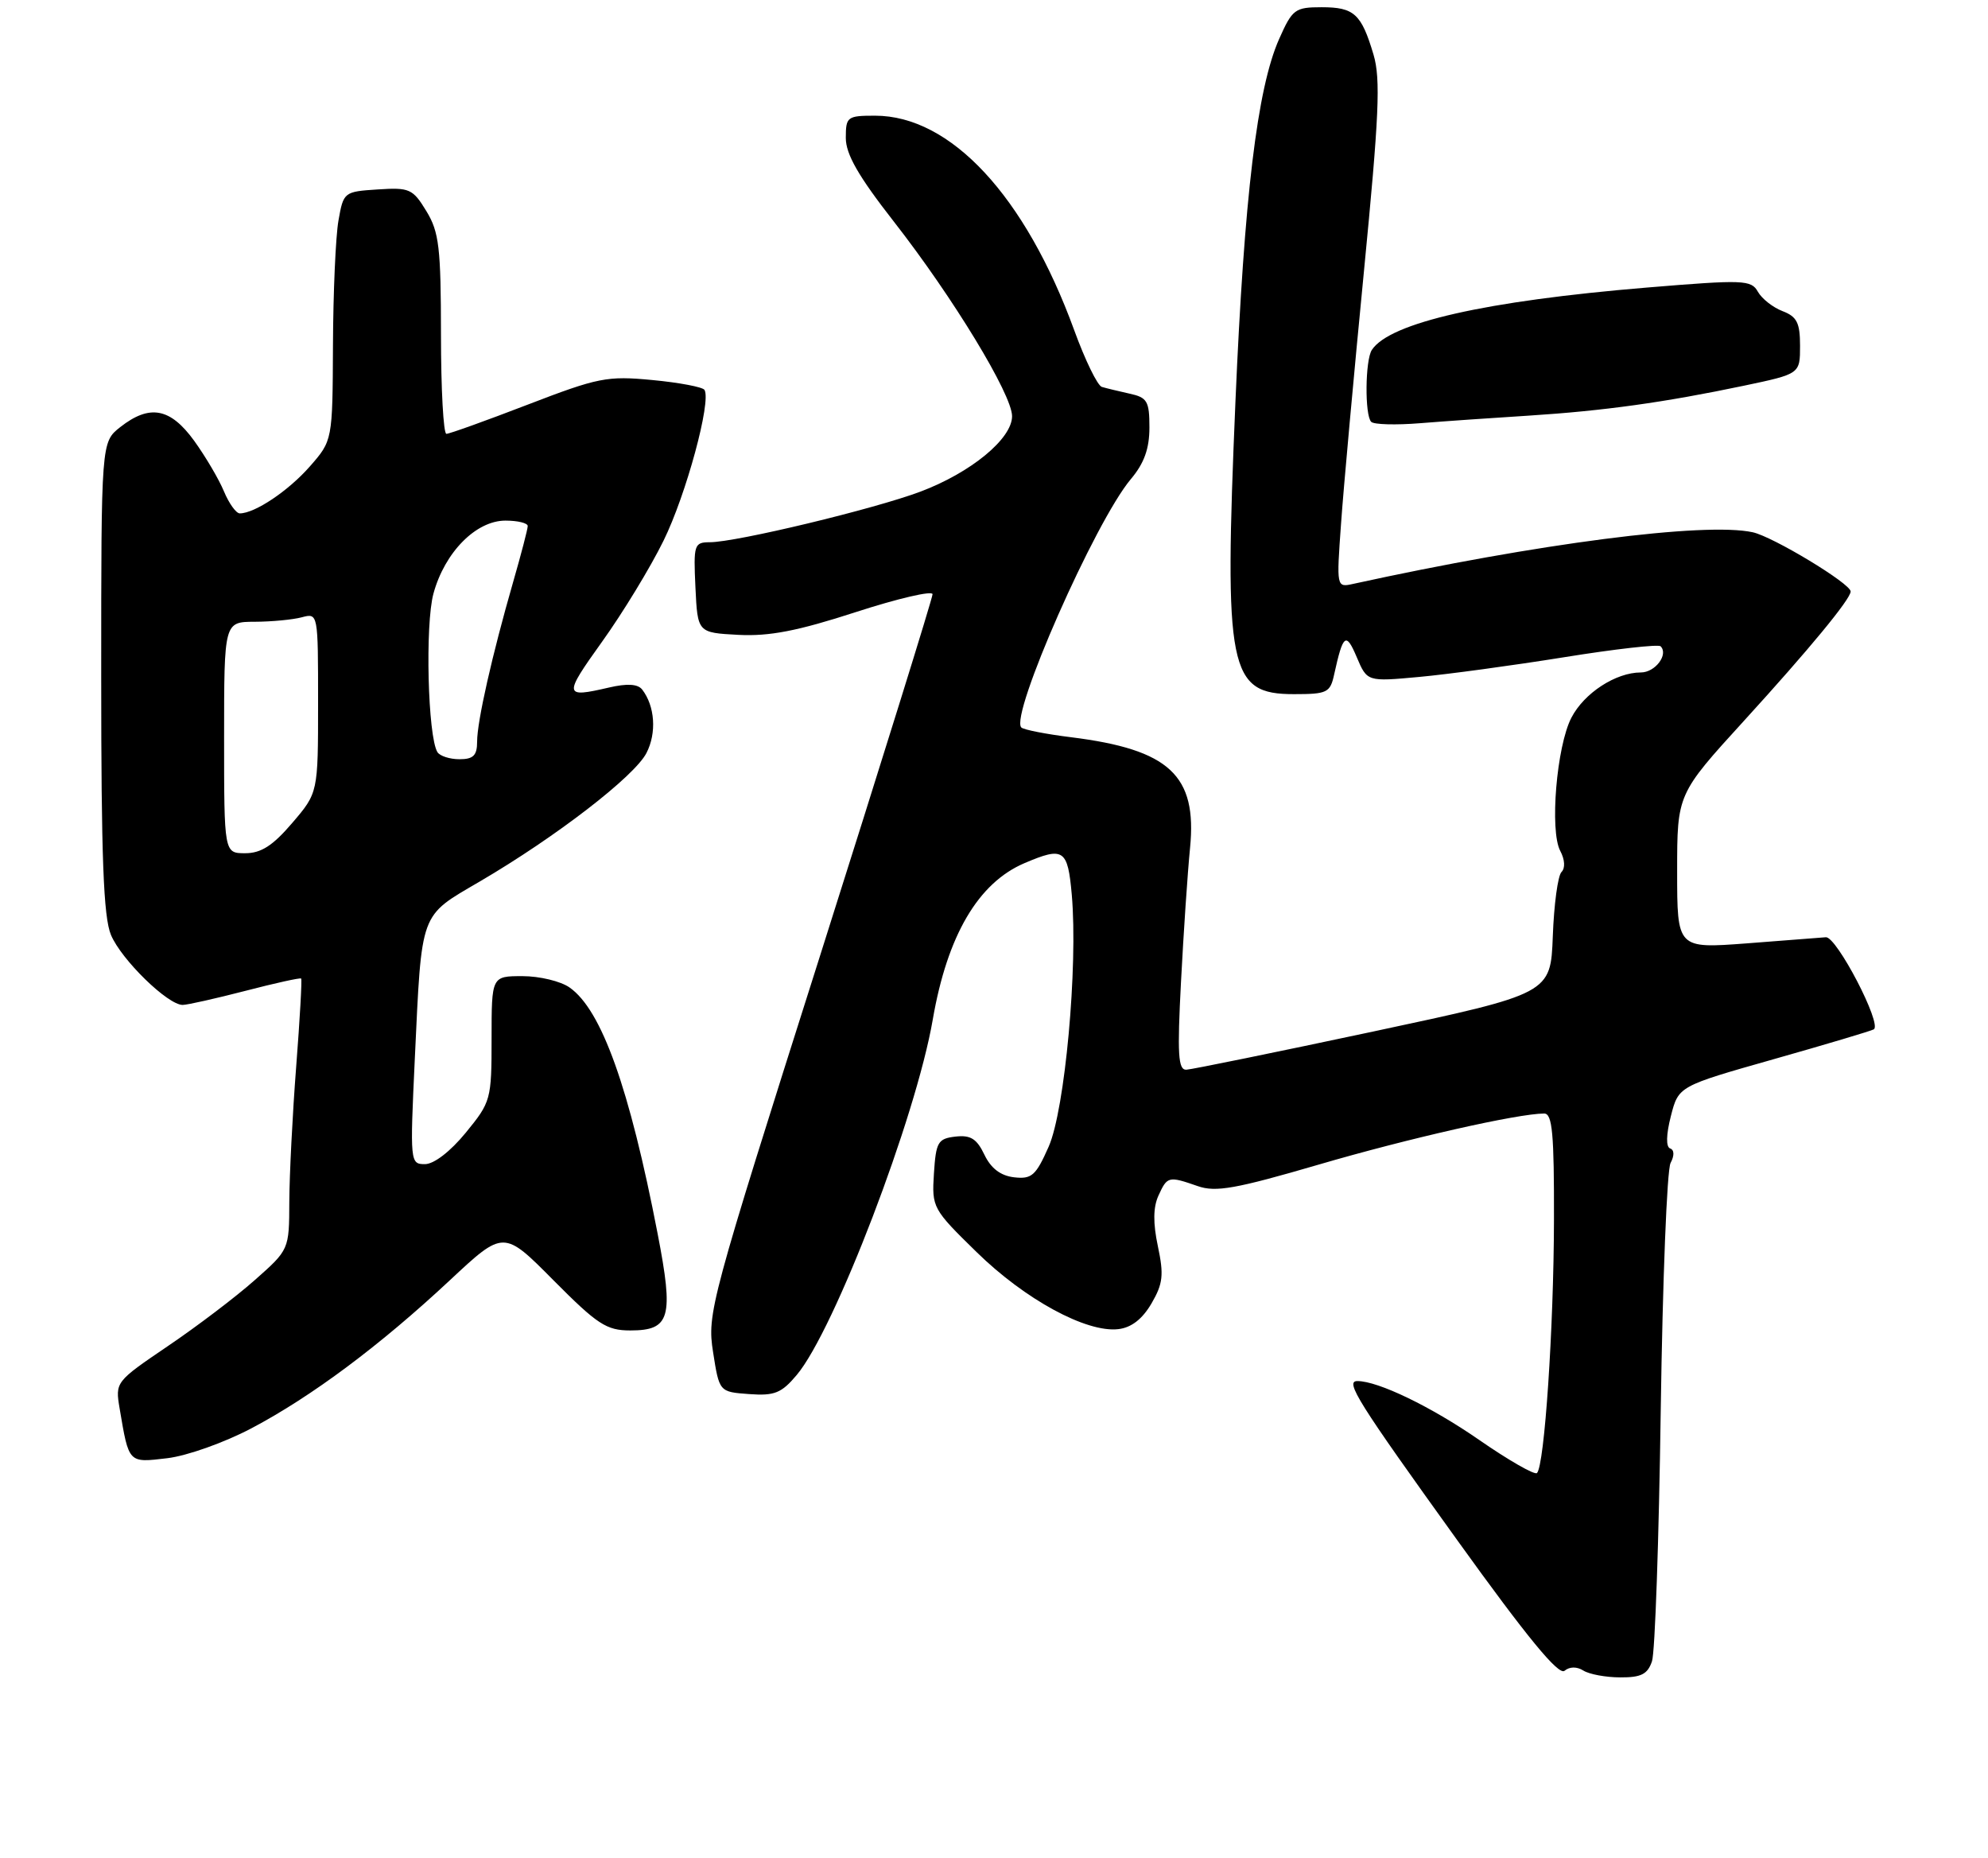 <?xml version="1.0" encoding="UTF-8" standalone="no"?>
<!DOCTYPE svg PUBLIC "-//W3C//DTD SVG 1.1//EN" "http://www.w3.org/Graphics/SVG/1.1/DTD/svg11.dtd" >
<svg xmlns="http://www.w3.org/2000/svg" xmlns:xlink="http://www.w3.org/1999/xlink" version="1.1" viewBox="0 0 275 257">
 <g >
 <path fill="currentColor"
d=" M 219.03 231.04 C 219.84 231.55 222.14 231.98 224.13 231.98 C 227.02 232.00 227.92 231.54 228.52 229.75 C 228.94 228.51 229.48 212.88 229.73 195.01 C 229.99 177.13 230.59 161.76 231.09 160.84 C 231.63 159.82 231.61 159.03 231.03 158.83 C 230.44 158.62 230.47 156.94 231.13 154.36 C 232.19 150.22 232.19 150.22 245.34 146.49 C 252.58 144.44 258.81 142.58 259.20 142.36 C 260.39 141.66 254.05 129.49 252.57 129.62 C 251.80 129.69 246.86 130.07 241.59 130.47 C 232.00 131.19 232.00 131.19 232.00 120.50 C 232.00 109.82 232.00 109.82 241.27 99.66 C 250.27 89.79 256.00 82.85 256.00 81.80 C 256.00 80.71 245.26 74.22 242.45 73.61 C 235.83 72.17 212.71 75.16 187.19 80.75 C 184.87 81.26 184.87 81.26 185.51 72.38 C 185.85 67.50 187.28 51.83 188.67 37.56 C 190.77 16.02 191.00 10.94 190.00 7.56 C 188.32 1.91 187.32 1.00 182.82 1.00 C 179.13 1.00 178.77 1.27 176.93 5.42 C 173.91 12.26 172.12 27.11 170.90 55.50 C 169.31 92.75 169.96 96.00 179.00 96.00 C 183.60 96.00 184.01 95.80 184.56 93.25 C 185.79 87.68 186.19 87.37 187.68 90.89 C 189.12 94.28 189.12 94.28 196.31 93.62 C 200.26 93.26 209.28 92.03 216.33 90.90 C 223.39 89.76 229.41 89.08 229.71 89.38 C 230.84 90.51 228.97 93.00 226.98 93.00 C 223.51 93.00 219.13 95.85 217.37 99.26 C 215.32 103.21 214.35 114.91 215.83 117.68 C 216.47 118.89 216.54 120.06 216.00 120.60 C 215.50 121.10 214.96 125.09 214.80 129.46 C 214.50 137.42 214.50 137.42 190.00 142.65 C 176.53 145.52 164.88 147.90 164.11 147.94 C 162.97 147.99 162.84 145.84 163.37 135.75 C 163.72 129.01 164.28 120.69 164.62 117.26 C 165.61 107.23 161.77 103.66 148.17 101.96 C 144.69 101.53 141.59 100.92 141.28 100.61 C 139.65 98.98 151.48 72.14 156.43 66.26 C 158.27 64.08 159.00 62.05 159.00 59.12 C 159.00 55.48 158.70 54.97 156.25 54.44 C 154.74 54.10 153.01 53.69 152.42 53.51 C 151.82 53.34 150.10 49.80 148.59 45.65 C 141.82 27.10 131.51 16.00 121.04 16.00 C 117.20 16.00 117.00 16.15 117.00 19.07 C 117.00 21.33 118.74 24.37 123.64 30.64 C 131.84 41.14 140.00 54.57 140.00 57.56 C 140.00 60.68 134.31 65.36 127.33 67.99 C 120.96 70.39 101.88 74.98 98.20 74.99 C 96.02 75.00 95.92 75.31 96.20 81.25 C 96.50 87.50 96.50 87.50 102.14 87.80 C 106.42 88.02 110.32 87.27 118.39 84.65 C 124.22 82.76 129.00 81.65 129.00 82.18 C 129.00 82.71 121.97 105.28 113.39 132.33 C 98.20 180.16 97.80 181.65 98.64 187.00 C 99.50 192.50 99.50 192.50 103.62 192.80 C 107.14 193.06 108.10 192.67 110.21 190.16 C 115.42 183.98 126.71 154.48 129.03 141.00 C 131.04 129.38 135.31 122.10 141.72 119.37 C 147.14 117.06 147.70 117.44 148.26 123.75 C 149.13 133.70 147.31 153.51 145.06 158.59 C 143.29 162.59 142.72 163.10 140.28 162.82 C 138.41 162.60 137.08 161.59 136.17 159.69 C 135.12 157.49 134.26 156.95 132.17 157.19 C 129.74 157.47 129.47 157.94 129.19 162.30 C 128.89 167.00 129.01 167.22 135.10 173.17 C 141.78 179.71 150.28 184.33 154.69 183.82 C 156.51 183.61 158.02 182.43 159.29 180.26 C 160.88 177.53 161.01 176.31 160.17 172.36 C 159.49 169.15 159.51 166.97 160.25 165.35 C 161.47 162.67 161.63 162.63 165.69 164.04 C 168.17 164.91 170.95 164.41 182.39 161.07 C 194.78 157.44 210.00 154.00 213.61 154.00 C 214.74 154.00 214.99 156.81 214.96 168.75 C 214.93 183.64 213.65 202.69 212.61 203.72 C 212.30 204.03 208.68 201.96 204.57 199.11 C 197.95 194.53 190.63 191.00 187.77 191.00 C 186.01 191.00 187.78 193.82 201.62 213.06 C 211.25 226.45 215.60 231.74 216.42 231.07 C 217.13 230.48 218.13 230.47 219.03 231.04 Z  M 34.77 197.54 C 43.11 193.14 52.57 186.08 62.25 177.04 C 69.67 170.11 69.67 170.11 76.56 177.06 C 82.64 183.18 83.89 184.00 87.19 184.00 C 92.72 184.00 93.22 182.23 90.97 170.62 C 87.07 150.44 83.21 139.66 78.79 136.57 C 77.56 135.70 74.63 135.00 72.28 135.00 C 68.00 135.00 68.00 135.00 68.00 143.65 C 68.00 152.08 67.91 152.40 64.43 156.65 C 62.30 159.25 60.03 161.00 58.78 161.00 C 56.73 161.00 56.71 160.75 57.38 146.44 C 58.36 125.81 57.99 126.82 66.37 121.91 C 76.91 115.74 87.75 107.38 89.42 104.15 C 90.86 101.37 90.60 97.65 88.83 95.36 C 88.22 94.59 86.76 94.50 84.22 95.09 C 77.96 96.54 77.92 96.24 83.29 88.74 C 86.16 84.74 89.98 78.46 91.79 74.77 C 94.91 68.44 98.42 55.49 97.45 53.92 C 97.21 53.53 93.97 52.91 90.25 52.56 C 83.98 51.96 82.75 52.21 73.00 55.96 C 67.23 58.18 62.17 60.00 61.75 60.00 C 61.34 60.00 61.00 53.81 61.00 46.25 C 60.99 34.23 60.74 32.08 58.98 29.20 C 57.10 26.11 56.65 25.91 52.24 26.20 C 47.59 26.50 47.51 26.56 46.82 30.50 C 46.43 32.70 46.09 40.45 46.06 47.72 C 46.00 60.93 46.00 60.93 42.85 64.52 C 39.89 67.89 35.25 71.00 33.17 71.00 C 32.66 71.00 31.68 69.63 30.98 67.96 C 30.29 66.29 28.43 63.14 26.86 60.96 C 23.55 56.40 20.70 55.88 16.63 59.07 C 14.00 61.15 14.00 61.15 14.00 93.60 C 14.00 118.60 14.31 126.81 15.35 129.30 C 16.78 132.72 23.23 139.01 25.28 138.98 C 25.95 138.97 29.86 138.09 33.96 137.03 C 38.07 135.96 41.53 135.20 41.66 135.33 C 41.79 135.46 41.48 140.95 40.97 147.53 C 40.46 154.11 40.04 162.50 40.02 166.17 C 40.00 172.83 40.00 172.83 35.25 177.03 C 32.64 179.35 27.22 183.46 23.21 186.17 C 15.98 191.08 15.93 191.13 16.55 194.80 C 17.84 202.42 17.73 202.31 23.13 201.67 C 25.86 201.35 31.03 199.51 34.77 197.54 Z  M 211.50 57.48 C 221.85 56.82 230.25 55.65 241.25 53.34 C 249.00 51.71 249.00 51.71 249.00 47.83 C 249.00 44.65 248.57 43.79 246.58 43.03 C 245.25 42.52 243.72 41.32 243.17 40.35 C 242.25 38.70 241.22 38.66 227.80 39.77 C 205.51 41.62 192.26 44.62 189.77 48.39 C 188.84 49.79 188.77 57.44 189.68 58.34 C 190.05 58.72 193.09 58.80 196.43 58.53 C 199.77 58.26 206.55 57.79 211.50 57.48 Z  M 31.00 102.00 C 31.00 86.00 31.00 86.00 35.25 85.99 C 37.59 85.98 40.51 85.70 41.75 85.37 C 44.00 84.77 44.00 84.79 44.00 97.20 C 44.00 109.64 44.00 109.64 40.42 113.82 C 37.74 116.96 36.11 118.00 33.92 118.00 C 31.00 118.00 31.00 118.00 31.00 102.00 Z  M 60.51 104.02 C 59.18 101.87 58.79 86.38 59.96 82.09 C 61.52 76.38 65.84 72.00 69.92 72.00 C 71.62 72.00 73.00 72.34 73.00 72.75 C 73.00 73.17 72.09 76.65 70.98 80.50 C 68.07 90.61 66.00 99.76 66.00 102.56 C 66.00 104.48 65.48 105.00 63.56 105.00 C 62.22 105.00 60.85 104.56 60.51 104.02 Z "/>
</g>
</svg>